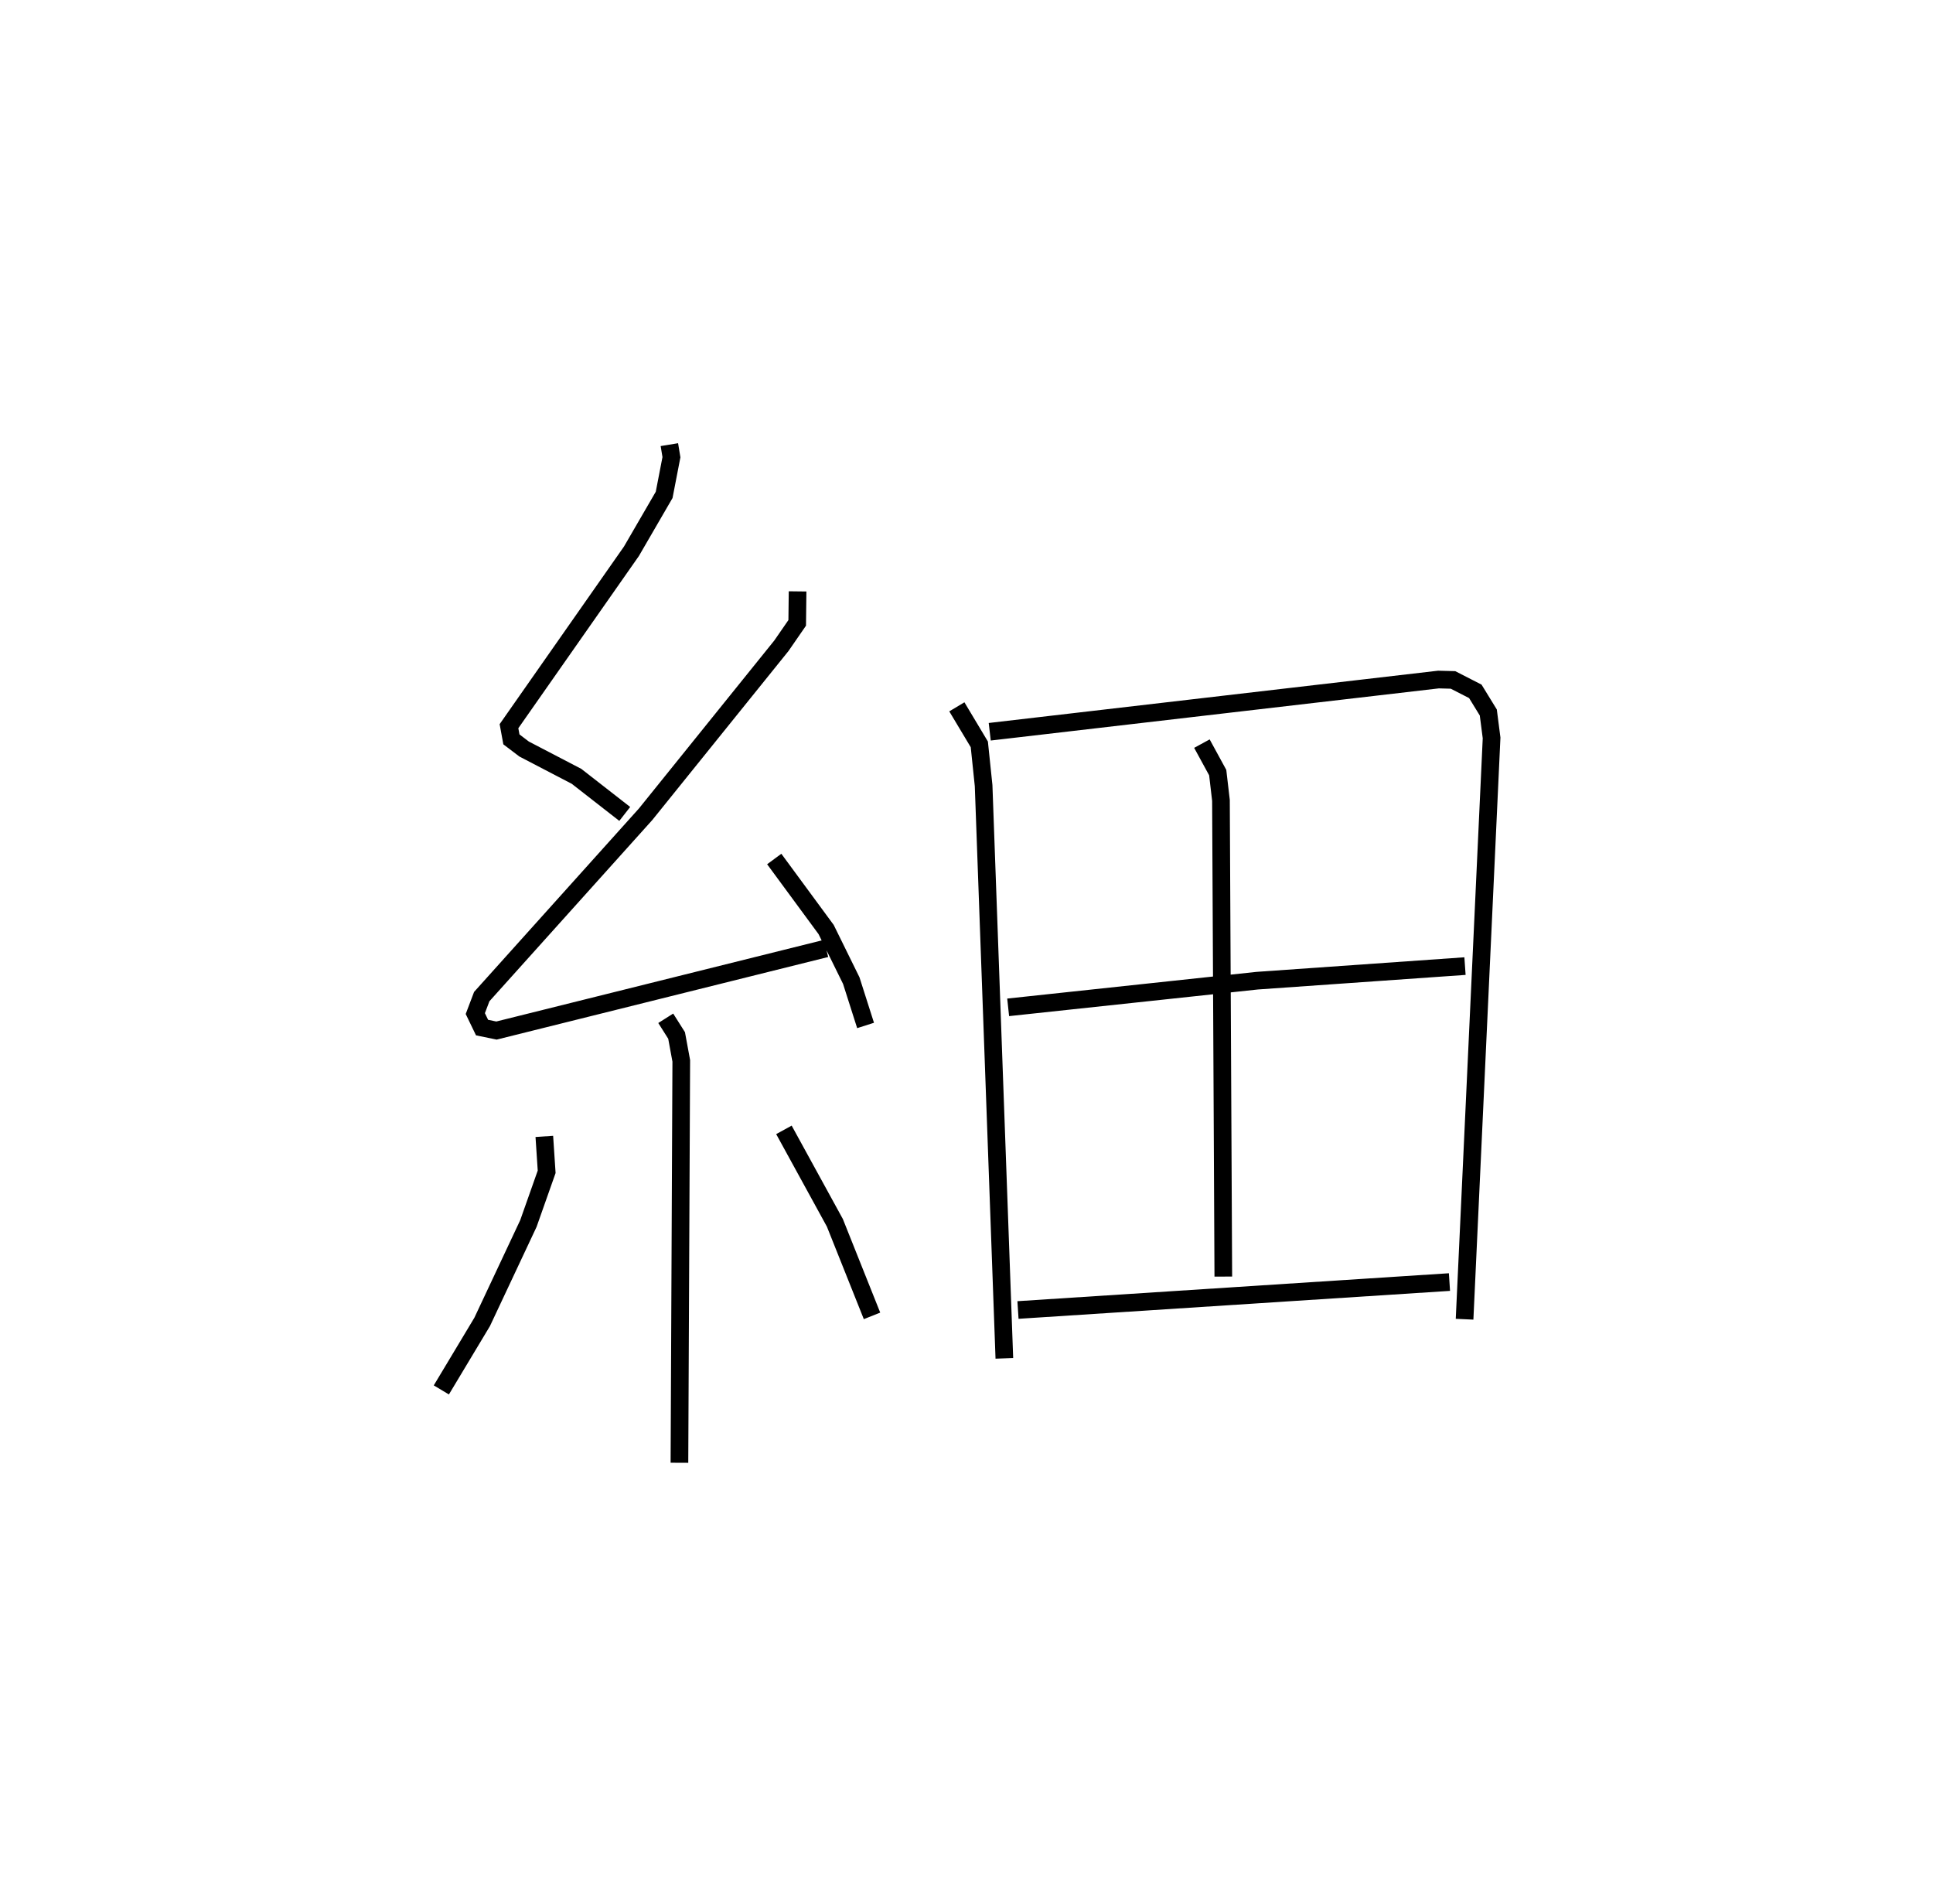 <?xml version="1.0" encoding="utf-8" ?>
<svg baseProfile="full" height="107.838" version="1.1" width="109.493" xmlns="http://www.w3.org/2000/svg" xmlns:ev="http://www.w3.org/2001/xml-events" xmlns:xlink="http://www.w3.org/1999/xlink"><defs /><rect fill="white" height="107.838" width="109.493" x="0" y="0" /><path d="M25,25 m0.0,0.0 m12.916,0.181 l0.117,0.711 -0.413,2.135 l-1.853,3.193 -6.936,9.906 l0.137,0.747 0.72,0.547 l2.969,1.546 2.731,2.129 m9.79,-12.603 l-0.021,1.783 -0.896,1.297 l-7.692,9.543 -9.281,10.325 l-0.365,0.962 0.383,0.793 l0.818,0.168 18.667,-4.65 m-2.935,-5.065 l2.939,3.994 1.424,2.892 l0.811,2.541 m-11.32,-0.406 l0.615,0.972 0.265,1.438 l-0.104,22.762 m-7.653,-18.482 l0.132,2.004 -1.035,2.93 l-2.618,5.57 -2.313,3.853 m19.406,-14.728 l2.886,5.264 2.104,5.27 m4.805,-34.492 l1.273,2.126 0.243,2.336 l1.175,32.436 m-0.828,-35.486 l25.418,-2.957 0.824,0.022 l1.264,0.647 0.735,1.197 l0.186,1.439 -1.53,32.922 m-14.878,-32.598 l0.895,1.641 0.184,1.575 l0.133,26.967 m-12.187,-15.248 l14.105,-1.51 11.772,-0.826 m-25.321,19.476 l24.441,-1.582 " fill="none" stroke="black" stroke-width="1" /></svg>